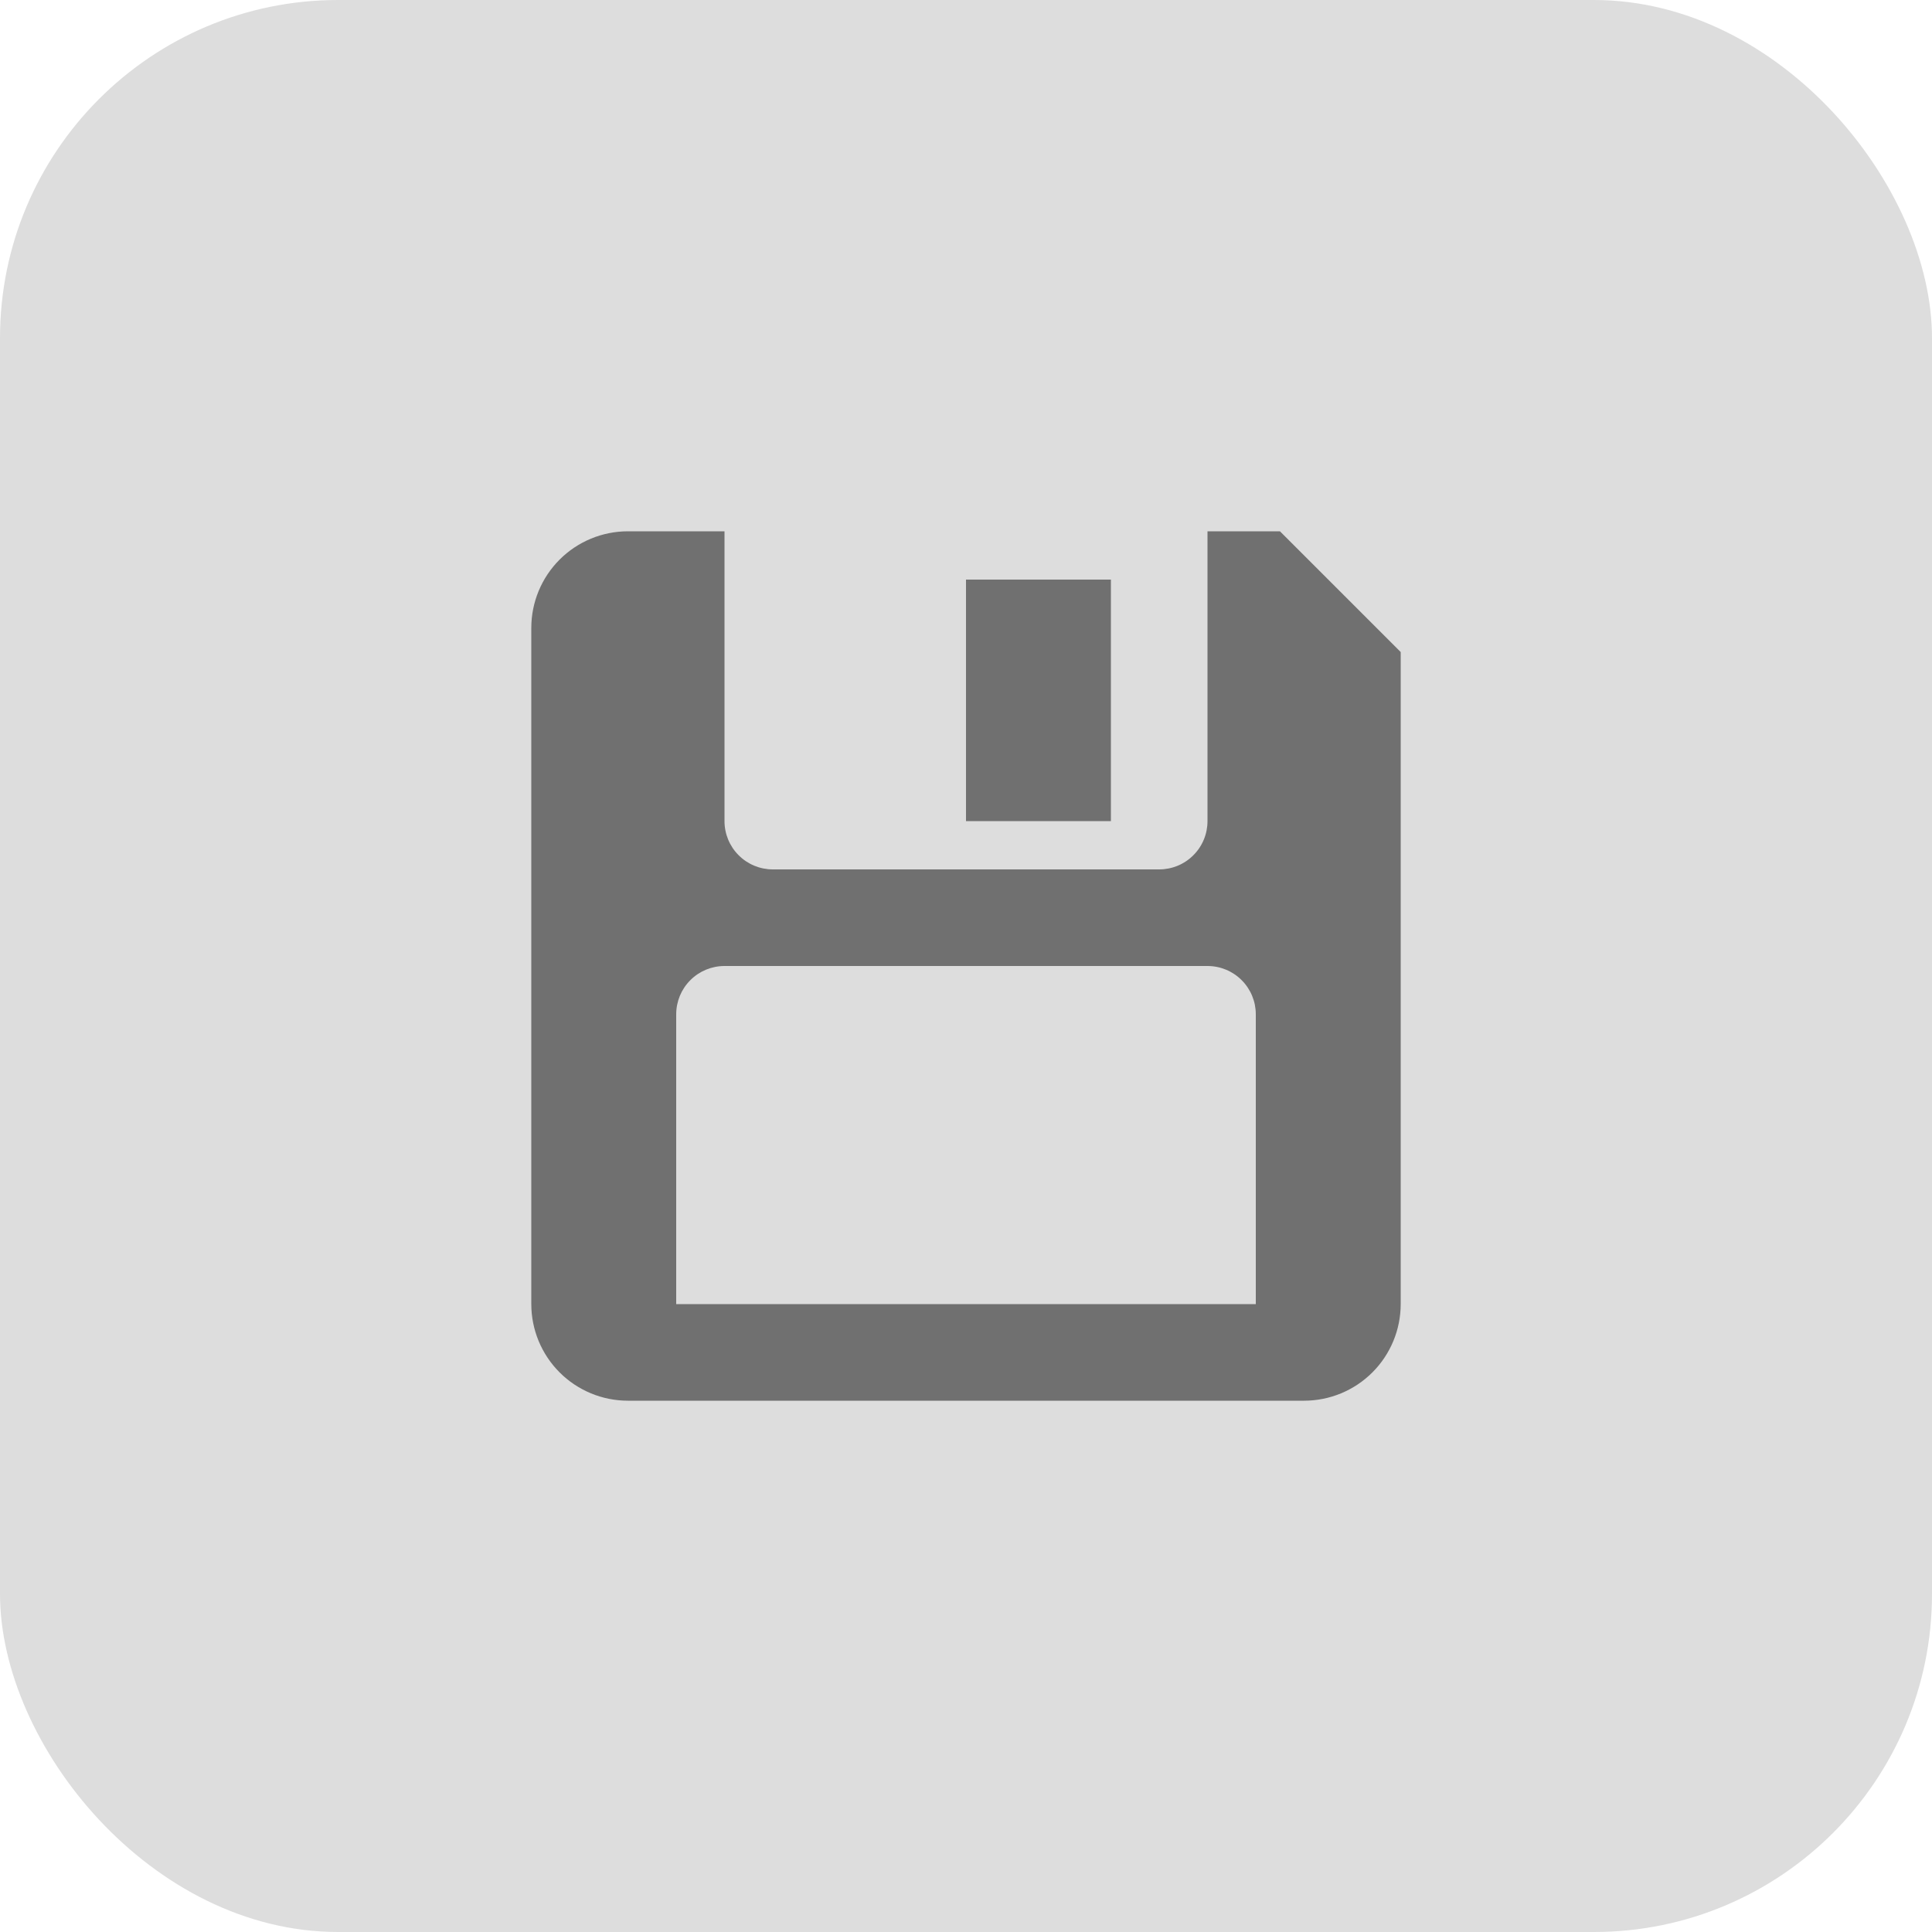 <svg width="40" height="40" viewBox="0 0 40 40" fill="none" xmlns="http://www.w3.org/2000/svg">
<rect width="40" height="40" rx="7" fill="#DDDDDD"/>
<path d="M13 11C12.47 11 11.961 11.211 11.586 11.586C11.211 11.961 11 12.47 11 13V27C11 27.53 11.211 28.039 11.586 28.414C11.961 28.789 12.47 29 13 29H27C27.53 29 28.039 28.789 28.414 28.414C28.789 28.039 29 27.53 29 27V13.5L26.5 11H25V17C25 17.265 24.895 17.52 24.707 17.707C24.52 17.895 24.265 18 24 18H16C15.735 18 15.48 17.895 15.293 17.707C15.105 17.52 15 17.265 15 17V11H13ZM20 12V17H23V12H20ZM15 20H25C25.265 20 25.52 20.105 25.707 20.293C25.895 20.48 26 20.735 26 21V27H14V21C14 20.735 14.105 20.48 14.293 20.293C14.48 20.105 14.735 20 15 20Z" fill="#707070"/>
</svg>
